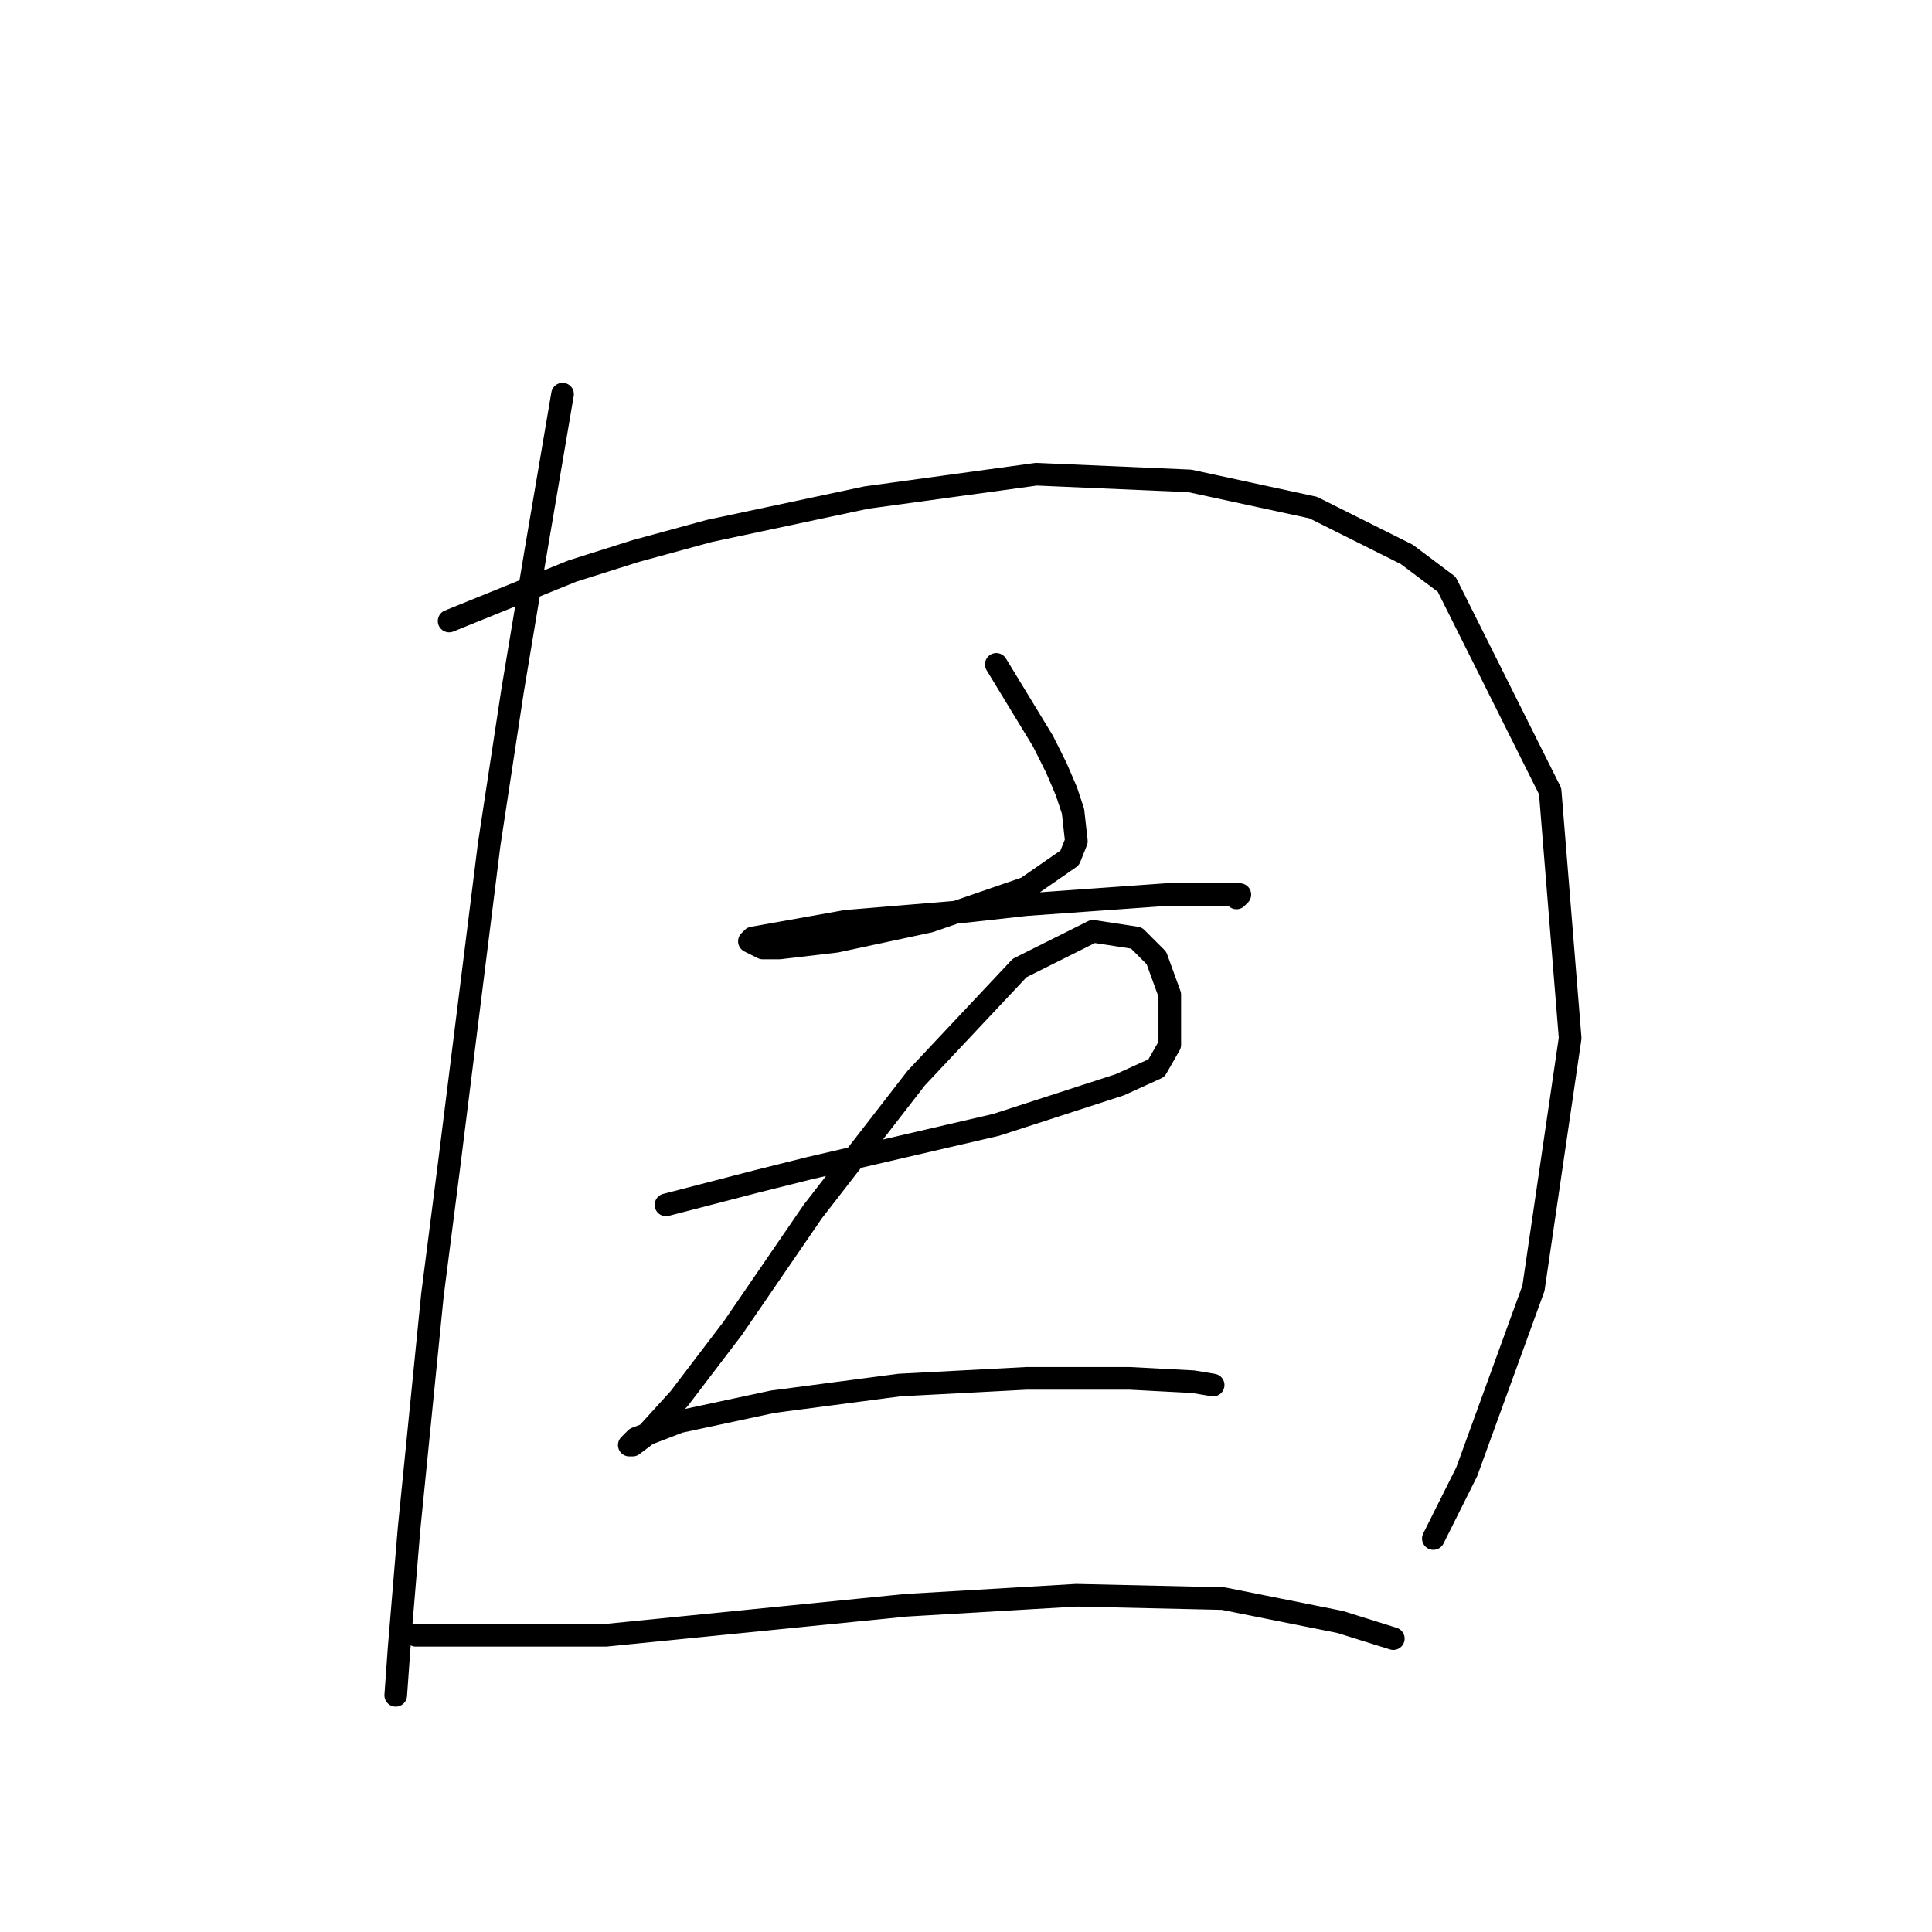 <?xml version="1.0" standalone="no"?>
    <svg width="256" height="256" xmlns="http://www.w3.org/2000/svg" version="1.1">
    <polyline stroke="black" stroke-width="3" stroke-linecap="round" fill="transparent" stroke-linejoin="round" points="74.541 52.226 71.004 73.004 67.91 91.572 64.815 111.908 59.51 154.348 57.3 171.59 54.205 202.536 52.879 218.451 52.437 224.64 52.437 224.64 " />
        <polyline stroke="black" stroke-width="3" stroke-linecap="round" fill="transparent" stroke-linejoin="round" points="59.51 82.288 75.867 75.657 84.267 73.004 93.993 70.352 114.771 65.931 137.317 62.836 157.653 63.72 174.01 67.257 186.389 73.446 191.694 77.425 205.399 104.835 208.051 137.549 203.188 170.705 194.346 195.02 189.926 203.862 189.926 203.862 " />
        <polyline stroke="black" stroke-width="3" stroke-linecap="round" fill="transparent" stroke-linejoin="round" points="132.012 88.035 138.201 98.203 139.97 101.74 141.296 104.835 142.18 107.487 142.622 111.466 141.738 113.676 135.991 117.655 123.171 122.076 110.792 124.728 103.277 125.613 101.066 125.613 99.298 124.728 99.74 124.286 112.118 122.076 128.033 120.75 135.991 119.865 154.559 118.539 161.632 118.539 164.285 118.539 163.842 118.981 163.842 118.981 " />
        <polyline stroke="black" stroke-width="3" stroke-linecap="round" fill="transparent" stroke-linejoin="round" points="88.246 159.653 100.182 156.559 107.255 154.79 132.012 149.043 148.369 143.738 153.232 141.528 155.001 138.433 155.001 131.802 153.232 126.939 150.58 124.286 144.833 123.402 135.107 128.265 121.402 142.854 107.697 160.537 97.087 176.01 90.014 185.294 85.593 190.157 83.825 191.483 83.383 191.483 84.267 190.599 90.014 188.389 102.392 185.736 119.192 183.526 135.991 182.642 149.696 182.642 158.095 183.084 160.748 183.526 160.748 183.526 " />
        <polyline stroke="black" stroke-width="3" stroke-linecap="round" fill="transparent" stroke-linejoin="round" points="55.089 216.682 80.288 216.682 106.813 214.03 120.076 212.704 142.622 211.377 162.074 211.819 177.547 214.914 184.62 217.124 184.62 217.124 " />
        </svg>